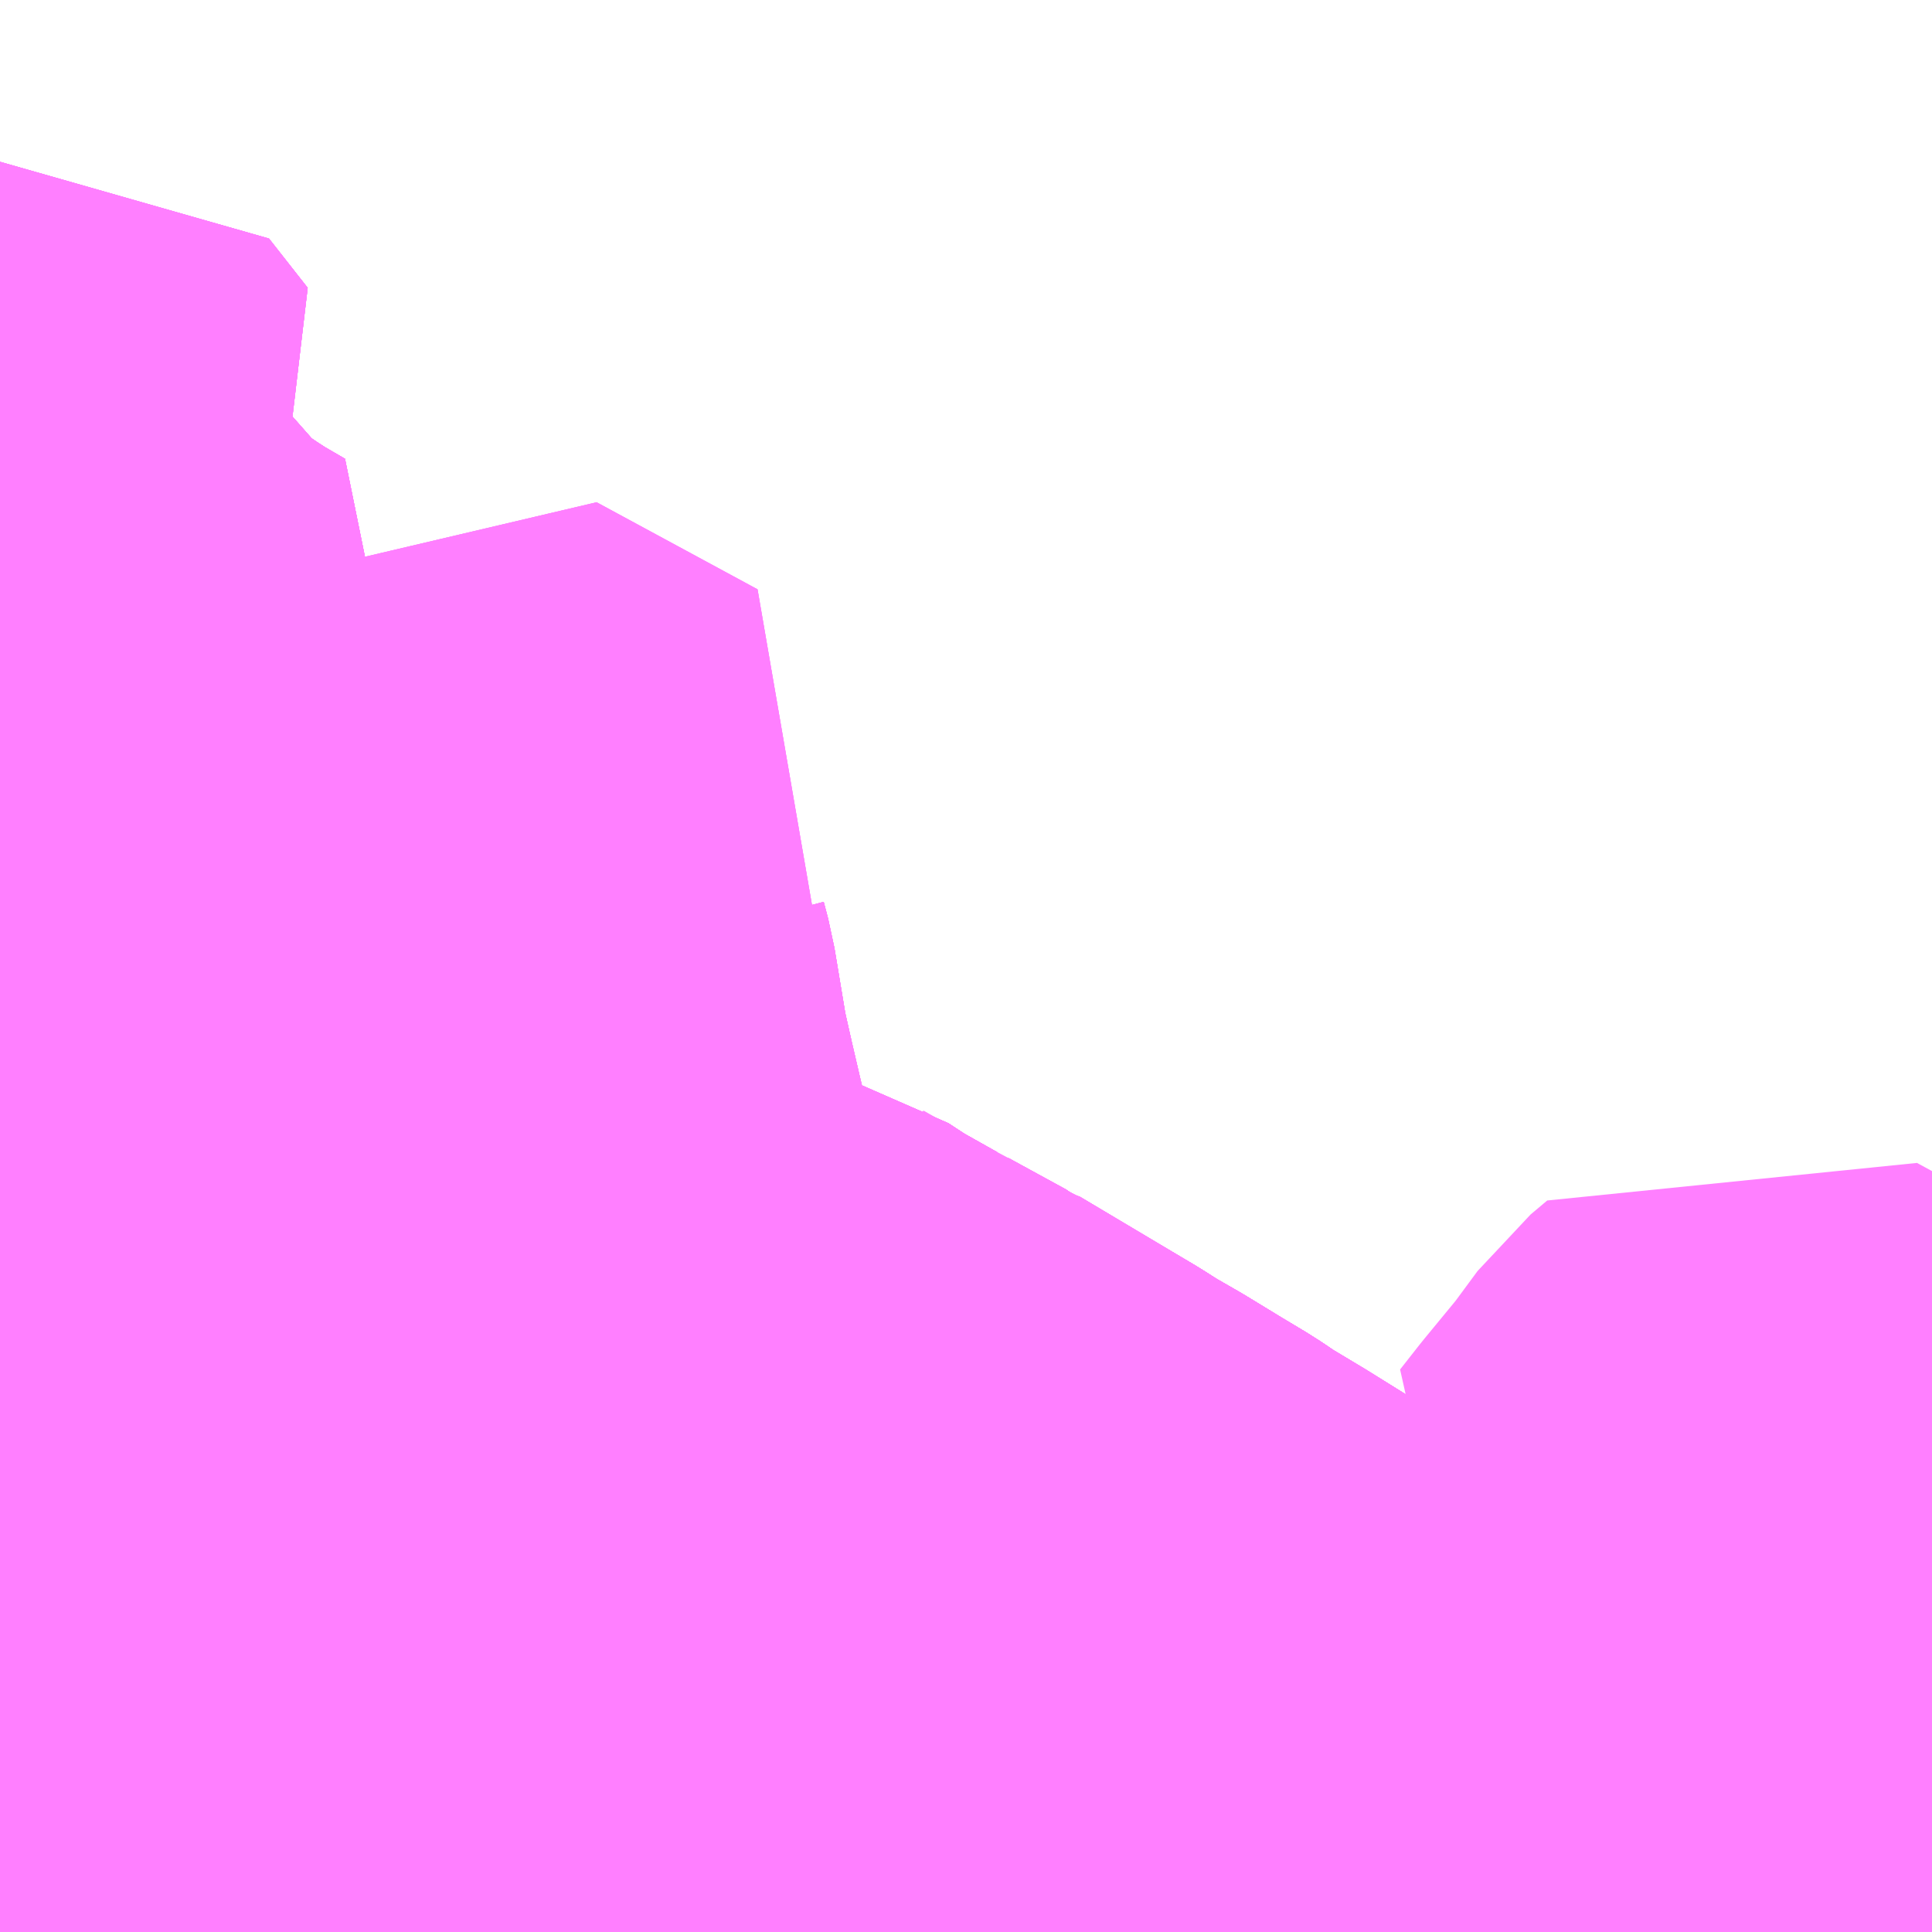 <?xml version="1.0" encoding="UTF-8"?>
<svg  xmlns="http://www.w3.org/2000/svg" xmlns:xlink="http://www.w3.org/1999/xlink" xmlns:go="http://purl.org/svgmap/profile" property="N07_001,N07_002,N07_003,N07_004,N07_005,N07_006,N07_007" viewBox="13963.623 -3546.387 2.197 2.197" go:dataArea="13963.623046875 -3546.38671875 2.197265625 2.197265625" >
<globalCoordinateSystem srsName="http://purl.org/crs/84" transform="matrix(100.0,0.0,0.0,-100.0,0.0,0.0)" />
<defs>
 <g id="p0" >
  <circle cx="0.0" cy="0.0" r="3" stroke="green" stroke-width="0.75" vector-effect="non-scaling-stroke" />
 </g>
</defs>
<g fill="none" fill-rule="evenodd" stroke="#FF00FF" stroke-width="0.75" opacity="0.5" vector-effect="non-scaling-stroke" stroke-linejoin="bevel" >
<path content="1,フジエクスプレス,001,11.5,1.0,0.0," xlink:title="1" d="M13963.623,-3544.982L13963.65,-3544.982L13963.69,-3544.979L13963.703,-3544.976L13963.721,-3544.971L13963.73,-3544.966L13963.755,-3544.998L13963.773,-3545.022L13963.782,-3545.036L13963.79,-3545.044L13963.81,-3545.062L13963.811,-3545.072L13963.831,-3545.064L13963.856,-3545.051L13963.867,-3545.045L13963.888,-3545.035L13963.905,-3545.027L13963.927,-3545.016L13963.948,-3545.005L13963.98,-3544.99L13964.003,-3544.979L13964.04,-3544.963L13964.065,-3544.949L13964.1,-3544.932L13964.129,-3544.918L13964.148,-3544.908L13964.211,-3544.878L13964.225,-3544.871L13964.241,-3544.862L13964.256,-3544.854L13964.281,-3544.844L13964.342,-3544.808L13964.364,-3544.796L13964.385,-3544.785L13964.423,-3544.766L13964.433,-3544.763L13964.44,-3544.763L13964.449,-3544.765L13964.482,-3544.806L13964.488,-3544.798L13964.496,-3544.796L13964.525,-3544.777L13964.573,-3544.75L13964.58,-3544.748L13964.59,-3544.741L13964.657,-3544.704L13964.79,-3544.626L13964.812,-3544.612L13964.845,-3544.593L13964.886,-3544.568L13964.916,-3544.55L13964.925,-3544.544L13964.932,-3544.539L13964.94,-3544.534L13964.98,-3544.51L13965.025,-3544.482L13965.033,-3544.477L13965.071,-3544.453L13965.153,-3544.404L13965.203,-3544.373L13965.213,-3544.363L13965.232,-3544.35L13965.265,-3544.33L13965.296,-3544.32L13965.38,-3544.377L13965.451,-3544.382L13965.475,-3544.383L13965.497,-3544.384L13965.526,-3544.383L13965.547,-3544.38L13965.557,-3544.378L13965.585,-3544.374L13965.607,-3544.369L13965.613,-3544.367L13965.674,-3544.347L13965.704,-3544.336L13965.726,-3544.327L13965.745,-3544.318L13965.752,-3544.315L13965.778,-3544.302L13965.793,-3544.292L13965.801,-3544.286L13965.82,-3544.271"/>
<path content="1,京成バス（株）,成田空港～横浜シティ・エア・ターミナル・みなとみらい地区,9.5,9.5,9.5," xlink:title="1" d="M13963.623,-3545.706L13963.625,-3545.703L13963.623,-3545.701"/>
<path content="1,京成バス（株）,成田空港～藤沢駅・辻堂駅・茅ヶ崎駅,3.0,3.0,3.0," xlink:title="1" d="M13963.873,-3544.189L13963.873,-3544.19L13963.854,-3544.198L13963.831,-3544.209L13963.799,-3544.225L13963.766,-3544.246L13963.756,-3544.254L13963.623,-3544.343"/>
<path content="1,京浜急行バス（株）,上大岡駅方面　金沢文庫駅ゆき,1.0,1.0,1.0," xlink:title="1" d="M13963.623,-3544.343L13963.756,-3544.254L13963.766,-3544.246L13963.799,-3544.225L13963.831,-3544.209L13963.854,-3544.198L13963.873,-3544.19L13963.873,-3544.189"/>
<path content="1,京浜急行バス（株）,大船駅・藤沢駅～羽田空港線,11.5,11.5,11.5," xlink:title="1" d="M13965.084,-3544.189L13965.1,-3544.195L13965.149,-3544.213L13965.163,-3544.217L13965.234,-3544.242L13965.284,-3544.258L13965.332,-3544.273L13965.372,-3544.287L13965.372,-3544.287L13965.372,-3544.287L13965.372,-3544.287L13965.387,-3544.292L13965.442,-3544.306L13965.496,-3544.315L13965.538,-3544.319L13965.555,-3544.321L13965.609,-3544.323L13965.668,-3544.322L13965.68,-3544.319L13965.718,-3544.317L13965.769,-3544.296L13965.799,-3544.274L13965.811,-3544.265L13965.82,-3544.257"/>
<path content="1,京浜急行バス（株）,大船駅・鎌倉駅方面　逗子駅ゆき,1.0,1.0,1.0," xlink:title="1" d="M13963.873,-3544.189L13963.873,-3544.19L13963.854,-3544.198L13963.831,-3544.209L13963.799,-3544.225L13963.766,-3544.246L13963.756,-3544.254L13963.623,-3544.343"/>
<path content="1,京浜急行バス（株）,山下公園・みなとみらい地区・赤レンガ倉庫～羽田空港線,12.5,12.5,12.5," xlink:title="1" d="M13964.256,-3544.854L13964.241,-3544.862L13964.225,-3544.871L13964.211,-3544.878L13964.148,-3544.908L13964.129,-3544.918L13964.1,-3544.932L13964.065,-3544.949L13964.04,-3544.963L13964.003,-3544.979L13963.98,-3544.99L13963.948,-3545.005L13963.927,-3545.016L13963.905,-3545.027L13963.888,-3545.035L13963.867,-3545.045L13963.856,-3545.051L13963.831,-3545.064L13963.811,-3545.072L13963.81,-3545.062L13963.79,-3545.044L13963.782,-3545.036L13963.773,-3545.022L13963.755,-3544.998L13963.73,-3544.966L13963.721,-3544.971L13963.703,-3544.976L13963.69,-3544.979L13963.65,-3544.982L13963.623,-3544.982M13963.623,-3545.701L13963.625,-3545.703"/>
<path content="1,京浜急行バス（株）,山下公園・みなとみらい地区・赤レンガ倉庫～羽田空港線,12.5,12.5,12.5," xlink:title="1" d="M13964.225,-3545.123L13964.235,-3545.08L13964.245,-3545.038L13964.253,-3545.01L13964.287,-3544.925L13964.289,-3544.916L13964.289,-3544.909L13964.288,-3544.9L13964.271,-3544.876L13964.256,-3544.854"/>
<path content="1,京浜急行バス（株）,山下公園・みなとみらい地区・赤レンガ倉庫～羽田空港線,12.5,12.5,12.5," xlink:title="1" d="M13964.225,-3545.123L13964.216,-3545.163L13964.202,-3545.247L13964.197,-3545.266"/>
<path content="1,京浜急行バス（株）,山下公園・みなとみらい地区・赤レンガ倉庫～羽田空港線,12.5,12.5,12.5," xlink:title="1" d="M13963.625,-3545.703L13963.655,-3545.669L13963.667,-3545.676L13963.671,-3545.669L13963.701,-3545.635L13963.726,-3545.606L13963.776,-3545.572L13963.796,-3545.559L13963.827,-3545.541L13963.803,-3545.509L13963.79,-3545.49L13963.76,-3545.446L13963.756,-3545.439L13963.758,-3545.429L13963.763,-3545.418L13963.765,-3545.416L13963.861,-3545.361L13963.956,-3545.298L13963.981,-3545.284L13964.011,-3545.267L13964.077,-3545.227L13964.184,-3545.163L13964.198,-3545.156L13964.201,-3545.154L13964.202,-3545.153L13964.206,-3545.15L13964.213,-3545.141L13964.218,-3545.133L13964.225,-3545.123"/>
<path content="1,京浜急行バス（株）,山下公園・みなとみらい地区・赤レンガ倉庫～羽田空港線,12.5,12.5,12.5," xlink:title="1" d="M13963.625,-3545.703L13963.623,-3545.706"/>
<path content="1,京浜急行バス（株）,山下公園・みなとみらい地区・赤レンガ倉庫～羽田空港線,12.5,12.5,12.5," xlink:title="1" d="M13965.82,-3544.257L13965.811,-3544.265L13965.799,-3544.274L13965.769,-3544.296L13965.718,-3544.317L13965.68,-3544.319L13965.668,-3544.322L13965.624,-3544.336L13965.613,-3544.339L13965.488,-3544.364L13965.481,-3544.367L13965.451,-3544.382L13965.38,-3544.377L13965.296,-3544.32L13965.265,-3544.33L13965.232,-3544.35L13965.213,-3544.363L13965.203,-3544.373L13965.153,-3544.404L13965.071,-3544.453L13965.033,-3544.477L13965.025,-3544.482L13964.98,-3544.51L13964.94,-3544.534L13964.932,-3544.539L13964.925,-3544.544L13964.916,-3544.55L13964.886,-3544.568L13964.845,-3544.593L13964.812,-3544.612L13964.79,-3544.626L13964.657,-3544.704L13964.59,-3544.741L13964.58,-3544.748L13964.573,-3544.75L13964.525,-3544.777L13964.496,-3544.796L13964.488,-3544.798L13964.482,-3544.806L13964.449,-3544.765L13964.44,-3544.763L13964.433,-3544.763L13964.423,-3544.766L13964.385,-3544.785L13964.364,-3544.796L13964.342,-3544.808L13964.281,-3544.844L13964.256,-3544.854"/>
<path content="1,京浜急行バス（株）,横浜駅（YCAT）～成田空港線,24.0,24.0,24.0," xlink:title="1" d="M13963.623,-3545.706L13963.625,-3545.703L13963.623,-3545.701"/>
<path content="1,京浜急行バス（株）,横浜（YCAT）～横須賀西地区線,9.0,6.0,6.0," xlink:title="1" d="M13963.623,-3544.343L13963.756,-3544.254L13963.766,-3544.246L13963.799,-3544.225L13963.831,-3544.209L13963.854,-3544.198L13963.873,-3544.19L13963.873,-3544.189"/>
<path content="1,京浜急行バス（株）,港南台駅・戸塚駅～羽田空港線,9.0,9.0,9.0," xlink:title="1" d="M13965.82,-3544.257L13965.811,-3544.265L13965.799,-3544.274L13965.769,-3544.296L13965.718,-3544.317L13965.68,-3544.319L13965.668,-3544.322L13965.609,-3544.323L13965.555,-3544.321L13965.538,-3544.319L13965.496,-3544.315L13965.442,-3544.306L13965.387,-3544.292L13965.372,-3544.287L13965.372,-3544.287L13965.372,-3544.287L13965.372,-3544.287L13965.332,-3544.273L13965.284,-3544.258L13965.234,-3544.242L13965.163,-3544.217L13965.149,-3544.213L13965.1,-3544.195L13965.084,-3544.189"/>
<path content="1,小田急箱根高速バス,箱根桃源台～御殿場～羽田空港,4.0,4.0,4.0," xlink:title="1" d="M13963.873,-3544.189L13963.873,-3544.19L13963.854,-3544.198L13963.831,-3544.209L13963.799,-3544.225L13963.766,-3544.246L13963.756,-3544.254L13963.623,-3544.343"/>
<path content="1,小田急箱根高速バス,箱根桃源台～御殿場～羽田空港,4.0,4.0,4.0," xlink:title="1" d="M13965.82,-3544.257L13965.811,-3544.265L13965.799,-3544.274L13965.769,-3544.296L13965.718,-3544.317L13965.68,-3544.319L13965.668,-3544.322L13965.609,-3544.323L13965.555,-3544.321L13965.538,-3544.319L13965.496,-3544.315L13965.442,-3544.306L13965.387,-3544.292L13965.372,-3544.287L13965.372,-3544.287L13965.372,-3544.287L13965.372,-3544.287L13965.332,-3544.273L13965.284,-3544.258L13965.234,-3544.242L13965.163,-3544.217L13965.149,-3544.213L13965.1,-3544.195L13965.084,-3544.189"/>
<path content="1,川崎鶴見臨港バス,新横浜成田空港線,10.0,10.0,10.0," xlink:title="1" d="M13963.623,-3544.343L13963.756,-3544.254L13963.766,-3544.246L13963.799,-3544.225L13963.831,-3544.209L13963.854,-3544.198L13963.873,-3544.19L13963.873,-3544.189M13965.084,-3544.189L13965.1,-3544.195L13965.149,-3544.213L13965.163,-3544.217L13965.234,-3544.242L13965.284,-3544.258L13965.332,-3544.273L13965.372,-3544.287L13965.372,-3544.287L13965.372,-3544.287L13965.372,-3544.287L13965.387,-3544.292L13965.442,-3544.306L13965.496,-3544.315L13965.538,-3544.319L13965.555,-3544.321L13965.609,-3544.323L13965.668,-3544.322L13965.68,-3544.319L13965.718,-3544.317L13965.769,-3544.296L13965.799,-3544.274L13965.811,-3544.265L13965.82,-3544.257"/>
<path content="1,川崎鶴見臨港バス,新横浜駅～羽田空港,20.5,20.5,20.5," xlink:title="1" d="M13963.623,-3544.343L13963.756,-3544.254L13963.766,-3544.246L13963.799,-3544.225L13963.831,-3544.209L13963.854,-3544.198L13963.873,-3544.19L13963.873,-3544.189M13965.084,-3544.189L13965.1,-3544.195L13965.149,-3544.213L13965.163,-3544.217L13965.234,-3544.242L13965.284,-3544.258L13965.332,-3544.273L13965.372,-3544.287L13965.372,-3544.287L13965.372,-3544.287L13965.372,-3544.287L13965.387,-3544.292L13965.442,-3544.306L13965.496,-3544.315L13965.538,-3544.319L13965.555,-3544.321L13965.609,-3544.323L13965.668,-3544.322L13965.68,-3544.319L13965.718,-3544.317L13965.769,-3544.296L13965.799,-3544.274L13965.811,-3544.265L13965.82,-3544.257"/>
<path content="1,川崎鶴見臨港バス,横浜東扇島線,27.0,8.0,0.0," xlink:title="1" d="M13965.82,-3544.257L13965.811,-3544.265L13965.799,-3544.274L13965.769,-3544.296L13965.718,-3544.317L13965.68,-3544.319L13965.668,-3544.322L13965.609,-3544.323L13965.555,-3544.321L13965.538,-3544.319L13965.496,-3544.315L13965.442,-3544.306L13965.387,-3544.292L13965.372,-3544.287L13965.372,-3544.287L13965.372,-3544.287L13965.332,-3544.273L13965.284,-3544.258L13965.234,-3544.242L13965.163,-3544.217L13965.149,-3544.213L13965.1,-3544.195L13965.084,-3544.189M13963.873,-3544.189L13963.873,-3544.19L13963.854,-3544.198L13963.831,-3544.209L13963.799,-3544.225L13963.766,-3544.246L13963.756,-3544.254L13963.623,-3544.343"/>
<path content="1,成田空港交通,和歌山線,1.0,1.0,1.0," xlink:title="1" d="M13963.623,-3544.343L13963.756,-3544.254L13963.766,-3544.246L13963.799,-3544.225L13963.831,-3544.209L13963.854,-3544.198L13963.873,-3544.19L13963.873,-3544.189M13965.084,-3544.189L13965.1,-3544.195L13965.149,-3544.213L13965.163,-3544.217L13965.234,-3544.242L13965.284,-3544.258L13965.332,-3544.273L13965.372,-3544.287L13965.372,-3544.287L13965.372,-3544.287L13965.372,-3544.287L13965.387,-3544.292L13965.442,-3544.306L13965.496,-3544.315L13965.538,-3544.319L13965.555,-3544.321L13965.609,-3544.323L13965.668,-3544.322L13965.68,-3544.319L13965.718,-3544.317L13965.769,-3544.296L13965.799,-3544.274L13965.811,-3544.265L13965.82,-3544.257"/>
<path content="1,東京空港交通（株）,みなとみらいエリア～成田空港線,4.0,4.0,4.0," xlink:title="1" d="M13964.916,-3544.55L13964.886,-3544.568L13964.845,-3544.593L13964.812,-3544.612L13964.79,-3544.626L13964.659,-3544.704L13964.657,-3544.704L13964.656,-3544.705L13964.59,-3544.741L13964.58,-3544.748L13964.573,-3544.75L13964.525,-3544.777L13964.496,-3544.796L13964.488,-3544.798L13964.482,-3544.806L13964.449,-3544.765L13964.44,-3544.763L13964.433,-3544.763L13964.423,-3544.766L13964.385,-3544.785L13964.364,-3544.796L13964.342,-3544.808L13964.281,-3544.844L13964.256,-3544.854L13964.271,-3544.876L13964.288,-3544.9L13964.289,-3544.909L13964.289,-3544.916L13964.287,-3544.925L13964.253,-3545.01L13964.245,-3545.038L13964.235,-3545.08L13964.225,-3545.123L13964.218,-3545.133L13964.213,-3545.141L13964.206,-3545.15L13964.202,-3545.153L13964.201,-3545.154L13964.198,-3545.156L13964.184,-3545.163L13964.077,-3545.227L13964.011,-3545.267L13963.981,-3545.284L13963.956,-3545.298L13963.861,-3545.361L13963.765,-3545.416L13963.763,-3545.418L13963.758,-3545.429L13963.756,-3545.439L13963.76,-3545.446L13963.79,-3545.49L13963.803,-3545.509L13963.827,-3545.541L13963.796,-3545.559L13963.776,-3545.572L13963.726,-3545.606L13963.701,-3545.635L13963.671,-3545.669L13963.667,-3545.676L13963.655,-3545.669L13963.625,-3545.703"/>
<path content="1,東京空港交通（株）,みなとみらいエリア～成田空港線,4.0,4.0,4.0," xlink:title="1" d="M13963.625,-3545.703L13963.623,-3545.701"/>
<path content="1,東京空港交通（株）,みなとみらいエリア～成田空港線,4.0,4.0,4.0," xlink:title="1" d="M13963.623,-3545.706L13963.625,-3545.703"/>
<path content="1,横浜京急バス,110,44.0,38.0,38.0," xlink:title="1" d="M13963.623,-3544.982L13963.65,-3544.982L13963.69,-3544.979L13963.703,-3544.976L13963.721,-3544.971L13963.73,-3544.966L13963.751,-3544.955L13963.761,-3544.949L13963.783,-3544.938L13963.809,-3544.924L13963.826,-3544.916L13963.848,-3544.904L13963.806,-3544.848L13963.772,-3544.805L13963.745,-3544.769L13963.71,-3544.726L13963.67,-3544.674L13963.636,-3544.631L13963.629,-3544.622L13963.624,-3544.616L13963.623,-3544.615"/>
<path content="1,横浜京急バス,141,14.0,11.0,11.0," xlink:title="1" d="M13963.623,-3545.798L13963.627,-3545.791L13963.654,-3545.809L13963.678,-3545.828L13963.634,-3545.884L13963.623,-3545.88"/>
<path content="1,横浜京急バス,上大岡駅方面　金沢文庫駅ゆき,1.0,1.0,1.0," xlink:title="1" d="M13963.873,-3544.189L13963.873,-3544.19L13963.854,-3544.198L13963.831,-3544.209L13963.799,-3544.225L13963.766,-3544.246L13963.756,-3544.254L13963.623,-3544.343"/>
<path content="1,横浜京急バス,横浜駅・羽田空港～上総牛久駅・茂原駅,3.0,3.0,3.0," xlink:title="1" d="M13963.623,-3544.343L13963.756,-3544.254L13963.766,-3544.246L13963.799,-3544.225L13963.831,-3544.209L13963.854,-3544.198L13963.873,-3544.19L13963.873,-3544.189M13965.084,-3544.189L13965.1,-3544.195L13965.149,-3544.213L13965.163,-3544.217L13965.234,-3544.242L13965.284,-3544.258L13965.332,-3544.273L13965.372,-3544.287L13965.372,-3544.287L13965.372,-3544.287L13965.372,-3544.287L13965.387,-3544.292L13965.442,-3544.306L13965.496,-3544.315L13965.538,-3544.319L13965.555,-3544.321L13965.609,-3544.323L13965.668,-3544.322L13965.68,-3544.319L13965.718,-3544.317L13965.769,-3544.296L13965.799,-3544.274L13965.811,-3544.265L13965.82,-3544.257"/>
<path content="1,横浜京急バス,横浜駅（YCAT）～東扇島,11.5,3.0,0.0," xlink:title="1" d="M13963.623,-3544.343L13963.756,-3544.254L13963.766,-3544.246L13963.799,-3544.225L13963.831,-3544.209L13963.854,-3544.198L13963.873,-3544.19L13963.873,-3544.189M13965.084,-3544.189L13965.1,-3544.195L13965.149,-3544.213L13965.163,-3544.217L13965.234,-3544.242L13965.284,-3544.258L13965.332,-3544.273L13965.372,-3544.287L13965.372,-3544.287L13965.372,-3544.287L13965.387,-3544.292L13965.442,-3544.306L13965.496,-3544.315L13965.538,-3544.319L13965.555,-3544.321L13965.609,-3544.323L13965.668,-3544.322L13965.68,-3544.319L13965.718,-3544.317L13965.769,-3544.296L13965.799,-3544.274L13965.811,-3544.265L13965.82,-3544.257"/>
<path content="1,横浜京急バス,羽田空港～二俣川駅,11.0,11.0,11.0," xlink:title="1" d="M13965.084,-3544.189L13965.1,-3544.195L13965.149,-3544.213L13965.163,-3544.217L13965.234,-3544.242L13965.284,-3544.258L13965.332,-3544.273L13965.372,-3544.287L13965.372,-3544.287L13965.372,-3544.287L13965.372,-3544.287L13965.387,-3544.292L13965.442,-3544.306L13965.496,-3544.315L13965.538,-3544.319L13965.555,-3544.321L13965.609,-3544.323L13965.668,-3544.322L13965.68,-3544.319L13965.718,-3544.317L13965.769,-3544.296L13965.799,-3544.274L13965.811,-3544.265L13965.82,-3544.257"/>
<path content="1,横浜京急バス,羽田空港～山下公園・みなとみらい地区・赤レンガ倉庫,7.5,7.5,7.5," xlink:title="1" d="M13963.625,-3545.703L13963.655,-3545.669L13963.667,-3545.676L13963.671,-3545.669L13963.701,-3545.635L13963.726,-3545.606L13963.776,-3545.572L13963.796,-3545.559L13963.827,-3545.541L13963.803,-3545.509L13963.79,-3545.49L13963.76,-3545.446L13963.756,-3545.439L13963.758,-3545.429L13963.763,-3545.418L13963.765,-3545.416L13963.861,-3545.361L13963.956,-3545.298L13963.981,-3545.284L13964.011,-3545.267L13964.077,-3545.227L13964.184,-3545.163L13964.198,-3545.156L13964.201,-3545.154L13964.202,-3545.153L13964.206,-3545.15L13964.213,-3545.141L13964.218,-3545.133L13964.225,-3545.123L13964.216,-3545.163L13964.202,-3545.247L13964.197,-3545.266"/>
<path content="1,横浜京急バス,羽田空港～山下公園・みなとみらい地区・赤レンガ倉庫,7.5,7.5,7.5," xlink:title="1" d="M13963.625,-3545.703L13963.623,-3545.706"/>
<path content="1,横浜京急バス,羽田空港～山下公園・みなとみらい地区・赤レンガ倉庫,7.5,7.5,7.5," xlink:title="1" d="M13963.625,-3545.703L13963.623,-3545.701M13963.623,-3544.982L13963.65,-3544.982L13963.69,-3544.979L13963.703,-3544.976L13963.721,-3544.971L13963.73,-3544.966L13963.755,-3544.998L13963.773,-3545.022L13963.782,-3545.036L13963.79,-3545.044L13963.81,-3545.062L13963.811,-3545.072L13963.831,-3545.064L13963.856,-3545.051L13963.867,-3545.045L13963.888,-3545.035L13963.905,-3545.027L13963.927,-3545.016L13963.948,-3545.005L13963.98,-3544.99L13964.003,-3544.979L13964.04,-3544.963L13964.065,-3544.949L13964.1,-3544.932L13964.129,-3544.918L13964.148,-3544.908L13964.211,-3544.878L13964.225,-3544.871L13964.241,-3544.862L13964.256,-3544.854L13964.281,-3544.844L13964.342,-3544.808L13964.364,-3544.796L13964.385,-3544.785L13964.423,-3544.766L13964.433,-3544.763L13964.44,-3544.763L13964.449,-3544.765L13964.482,-3544.806L13964.488,-3544.798L13964.496,-3544.796L13964.525,-3544.777L13964.573,-3544.75L13964.58,-3544.748L13964.59,-3544.741L13964.657,-3544.704L13964.79,-3544.626L13964.812,-3544.612L13964.845,-3544.593L13964.886,-3544.568L13964.916,-3544.55L13964.925,-3544.544L13964.932,-3544.539L13964.94,-3544.534L13964.98,-3544.51L13965.025,-3544.482L13965.033,-3544.477L13965.071,-3544.453L13965.153,-3544.404L13965.203,-3544.373L13965.213,-3544.363L13965.232,-3544.35L13965.265,-3544.33L13965.296,-3544.32L13965.38,-3544.377L13965.451,-3544.382L13965.481,-3544.367L13965.488,-3544.364L13965.613,-3544.339L13965.624,-3544.336L13965.668,-3544.322L13965.68,-3544.319L13965.718,-3544.317L13965.769,-3544.296L13965.799,-3544.274L13965.811,-3544.265L13965.82,-3544.257"/>
<path content="1,横浜京急バス,羽田空港～新横浜（ホテルアソシア新横浜）・新横浜プリンスホテル,21.5,21.5,21.5," xlink:title="1" d="M13963.623,-3544.343L13963.756,-3544.254L13963.766,-3544.246L13963.799,-3544.225L13963.831,-3544.209L13963.854,-3544.198L13963.873,-3544.19L13963.873,-3544.189M13965.084,-3544.189L13965.1,-3544.195L13965.149,-3544.213L13965.163,-3544.217L13965.234,-3544.242L13965.284,-3544.258L13965.332,-3544.273L13965.372,-3544.287L13965.372,-3544.287L13965.372,-3544.287L13965.372,-3544.287L13965.387,-3544.292L13965.442,-3544.306L13965.496,-3544.315L13965.538,-3544.319L13965.555,-3544.321L13965.609,-3544.323L13965.668,-3544.322L13965.68,-3544.319L13965.718,-3544.317L13965.769,-3544.296L13965.799,-3544.274L13965.811,-3544.265L13965.82,-3544.257"/>
<path content="1,横浜京急バス,羽田空港～港南台駅・戸塚駅,9.0,9.0,9.0," xlink:title="1" d="M13965.82,-3544.257L13965.811,-3544.265L13965.799,-3544.274L13965.769,-3544.296L13965.718,-3544.317L13965.68,-3544.319L13965.668,-3544.322L13965.609,-3544.323L13965.555,-3544.321L13965.538,-3544.319L13965.496,-3544.315L13965.442,-3544.306L13965.387,-3544.292L13965.372,-3544.287L13965.372,-3544.287L13965.372,-3544.287L13965.372,-3544.287L13965.332,-3544.273L13965.284,-3544.258L13965.234,-3544.242L13965.163,-3544.217L13965.149,-3544.213L13965.1,-3544.195L13965.084,-3544.189"/>
<path content="1,江ノ電バス藤沢,羽田空港行き直行バス,11.5,11.5,11.5," xlink:title="1" d="M13965.82,-3544.257L13965.811,-3544.265L13965.799,-3544.274L13965.769,-3544.296L13965.718,-3544.317L13965.68,-3544.319L13965.668,-3544.322L13965.609,-3544.323L13965.555,-3544.321L13965.538,-3544.319L13965.496,-3544.315L13965.442,-3544.306L13965.387,-3544.292L13965.372,-3544.287L13965.372,-3544.287L13965.372,-3544.287L13965.372,-3544.287L13965.332,-3544.273L13965.284,-3544.258L13965.234,-3544.242L13965.163,-3544.217L13965.149,-3544.213L13965.1,-3544.195L13965.084,-3544.189"/>
<path content="1,湘南京急バス,新橋駅～逗子駅,1.0,1.0,1.0," xlink:title="1" d="M13963.873,-3544.189L13963.873,-3544.19L13963.854,-3544.198L13963.831,-3544.209L13963.799,-3544.225L13963.766,-3544.246L13963.756,-3544.254L13963.623,-3544.343"/>
<path content="1,湘南京急バス,新橋駅～金沢文庫駅,1.0,1.0,1.0," xlink:title="1" d="M13963.873,-3544.189L13963.873,-3544.19L13963.854,-3544.198L13963.831,-3544.209L13963.799,-3544.225L13963.766,-3544.246L13963.756,-3544.254L13963.623,-3544.343"/>
<path content="1,湘南京急バス,羽田空港～大船駅・藤沢駅,11.5,11.5,11.5," xlink:title="1" d="M13965.82,-3544.257L13965.811,-3544.265L13965.799,-3544.274L13965.769,-3544.296L13965.718,-3544.317L13965.68,-3544.319L13965.668,-3544.322L13965.609,-3544.323L13965.555,-3544.321L13965.538,-3544.319L13965.496,-3544.315L13965.442,-3544.306L13965.387,-3544.292L13965.372,-3544.287L13965.372,-3544.287L13965.372,-3544.287L13965.372,-3544.287L13965.332,-3544.273L13965.284,-3544.258L13965.234,-3544.242L13965.163,-3544.217L13965.149,-3544.213L13965.1,-3544.195L13965.084,-3544.189"/>
<path content="1,相鉄バス（株）,二俣川駅～羽田空港線,22.0,22.0,22.0," xlink:title="1" d="M13965.084,-3544.189L13965.1,-3544.195L13965.149,-3544.213L13965.163,-3544.217L13965.234,-3544.242L13965.284,-3544.258L13965.332,-3544.273L13965.372,-3544.287L13965.372,-3544.287L13965.372,-3544.287L13965.372,-3544.287L13965.387,-3544.292L13965.442,-3544.306L13965.496,-3544.315L13965.538,-3544.319L13965.555,-3544.321L13965.609,-3544.323L13965.668,-3544.322L13965.68,-3544.319L13965.718,-3544.317L13965.769,-3544.296L13965.799,-3544.274L13965.811,-3544.265L13965.82,-3544.257"/>
<path content="1,相鉄バス（株）,旭4,100.0,80.0,66.0," xlink:title="1" d="M13963.623,-3544.615L13963.624,-3544.616L13963.629,-3544.622L13963.636,-3544.631L13963.67,-3544.674L13963.71,-3544.726L13963.745,-3544.769L13963.772,-3544.805L13963.806,-3544.848L13963.848,-3544.904L13963.826,-3544.916L13963.809,-3544.924L13963.783,-3544.938L13963.761,-3544.949L13963.751,-3544.955L13963.73,-3544.966L13963.721,-3544.971L13963.703,-3544.976L13963.69,-3544.979L13963.65,-3544.982L13963.623,-3544.982"/>
<path content="1,相鉄バス（株）,浜4,13.0,10.0,10.0," xlink:title="1" d="M13963.623,-3544.982L13963.65,-3544.982L13963.69,-3544.979L13963.703,-3544.976L13963.721,-3544.971L13963.73,-3544.966L13963.751,-3544.955L13963.761,-3544.949L13963.783,-3544.938L13963.809,-3544.924L13963.826,-3544.916L13963.848,-3544.904L13963.806,-3544.848L13963.772,-3544.805L13963.745,-3544.769L13963.71,-3544.726L13963.67,-3544.674L13963.636,-3544.631L13963.629,-3544.622L13963.624,-3544.616L13963.623,-3544.615"/>
<path content="1,神奈川中央交通（株）,11,43.0,36.0,36.0," xlink:title="1" d="M13965.216,-3544.189L13965.209,-3544.206L13965.224,-3544.214L13965.235,-3544.219L13965.242,-3544.222L13965.364,-3544.268L13965.393,-3544.279L13965.376,-3544.285L13965.375,-3544.286L13965.373,-3544.287L13965.372,-3544.287L13965.372,-3544.287L13965.372,-3544.287L13965.349,-3544.295L13965.325,-3544.303L13965.296,-3544.32L13965.286,-3544.302L13965.257,-3544.273L13965.255,-3544.271L13965.249,-3544.267L13965.247,-3544.265L13965.244,-3544.264L13965.237,-3544.261L13965.23,-3544.259L13965.171,-3544.24L13965.095,-3544.213L13965.071,-3544.229L13965.054,-3544.243L13965.031,-3544.257L13965.016,-3544.268L13965.015,-3544.268L13965.013,-3544.269L13965.009,-3544.273L13964.96,-3544.307L13964.934,-3544.324L13964.893,-3544.353L13964.865,-3544.373L13964.836,-3544.393L13964.803,-3544.416L13964.749,-3544.442L13964.707,-3544.46L13964.665,-3544.476L13964.628,-3544.49L13964.541,-3544.526L13964.534,-3544.53L13964.527,-3544.533L13964.462,-3544.566L13964.431,-3544.584L13964.375,-3544.614L13964.354,-3544.63L13964.27,-3544.678L13964.213,-3544.71L13964.194,-3544.721L13964.165,-3544.737L13964.159,-3544.74L13964.145,-3544.747L13964.067,-3544.789L13964.055,-3544.795L13964.032,-3544.807L13964.01,-3544.818L13963.982,-3544.833L13963.947,-3544.852L13963.848,-3544.904L13963.826,-3544.916L13963.809,-3544.924L13963.783,-3544.938L13963.761,-3544.949L13963.751,-3544.955L13963.73,-3544.966L13963.721,-3544.971L13963.703,-3544.976L13963.69,-3544.979L13963.65,-3544.982L13963.623,-3544.982"/>
<path content="1,神奈川中央交通（株）,戸03,1.0,1.0,0.0," xlink:title="1" d="M13963.623,-3544.615L13963.624,-3544.616L13963.629,-3544.622L13963.636,-3544.631L13963.67,-3544.674L13963.71,-3544.726L13963.745,-3544.769L13963.772,-3544.805L13963.806,-3544.848L13963.848,-3544.904L13963.851,-3544.915L13963.869,-3544.939L13963.889,-3544.967L13963.894,-3544.972L13963.905,-3544.989"/>
<path content="1,神奈川中央交通（株）,戸塚駅　・　港南台駅～羽田空港,9.0,9.0,9.0," xlink:title="1" d="M13965.82,-3544.257L13965.811,-3544.265L13965.799,-3544.274L13965.769,-3544.296L13965.718,-3544.317L13965.68,-3544.319L13965.668,-3544.322L13965.609,-3544.323L13965.555,-3544.321L13965.538,-3544.319L13965.496,-3544.315L13965.442,-3544.306L13965.387,-3544.292L13965.372,-3544.287L13965.372,-3544.287L13965.372,-3544.287L13965.372,-3544.287L13965.332,-3544.273L13965.284,-3544.258L13965.234,-3544.242L13965.163,-3544.217L13965.149,-3544.213L13965.1,-3544.195L13965.084,-3544.189"/>
<path content="1,神奈川中央交通（株）,東06,1.0,0.0,0.0," xlink:title="1" d="M13963.623,-3544.615L13963.624,-3544.616L13963.629,-3544.622L13963.636,-3544.631L13963.67,-3544.674L13963.71,-3544.726L13963.745,-3544.769L13963.772,-3544.805L13963.806,-3544.848L13963.848,-3544.904L13963.851,-3544.915L13963.869,-3544.939L13963.889,-3544.967L13963.894,-3544.972L13963.905,-3544.989"/>
<path content="1,神奈川中央交通（株）,東京駅八重洲南口～平塚駅北口,1.0,0.0,0.0," xlink:title="1" d="M13963.873,-3544.189L13963.873,-3544.19L13963.854,-3544.198L13963.831,-3544.209L13963.799,-3544.225L13963.766,-3544.246L13963.756,-3544.254L13963.623,-3544.343"/>
<path content="1,神奈川中央交通（株）,横43,78.0,63.0,63.0," xlink:title="1" d="M13963.623,-3544.982L13963.65,-3544.982L13963.69,-3544.979L13963.703,-3544.976L13963.721,-3544.971L13963.73,-3544.966L13963.751,-3544.955L13963.761,-3544.949L13963.783,-3544.938L13963.809,-3544.924L13963.826,-3544.916L13963.848,-3544.904L13963.806,-3544.848L13963.772,-3544.805L13963.745,-3544.769L13963.71,-3544.726L13963.67,-3544.674L13963.636,-3544.631L13963.629,-3544.622L13963.624,-3544.616L13963.623,-3544.615"/>
<path content="1,神奈川中央交通（株）,横44,23.0,13.0,13.0," xlink:title="1" d="M13963.623,-3544.615L13963.624,-3544.616L13963.629,-3544.622L13963.636,-3544.631L13963.67,-3544.674L13963.71,-3544.726L13963.745,-3544.769L13963.772,-3544.805L13963.806,-3544.848L13963.848,-3544.904L13963.826,-3544.916L13963.809,-3544.924L13963.783,-3544.938L13963.761,-3544.949L13963.751,-3544.955L13963.73,-3544.966L13963.721,-3544.971L13963.703,-3544.976L13963.69,-3544.979L13963.65,-3544.982L13963.623,-3544.982"/>
<path content="1,神奈川中央交通（株）,港61,17.0,14.0,14.0," xlink:title="1" d="M13963.623,-3544.615L13963.624,-3544.616L13963.629,-3544.622L13963.636,-3544.631L13963.67,-3544.674L13963.71,-3544.726L13963.745,-3544.769L13963.772,-3544.805L13963.806,-3544.848L13963.848,-3544.904L13963.826,-3544.916L13963.809,-3544.924L13963.783,-3544.938L13963.761,-3544.949L13963.751,-3544.955L13963.73,-3544.966L13963.721,-3544.971L13963.703,-3544.976L13963.69,-3544.979L13963.65,-3544.982L13963.623,-3544.982"/>
<path content="1,神奈川中央交通（株）,船20,50.0,49.0,49.0," xlink:title="1" d="M13963.623,-3544.982L13963.65,-3544.982L13963.69,-3544.979L13963.703,-3544.976L13963.721,-3544.971L13963.73,-3544.966L13963.751,-3544.955L13963.761,-3544.949L13963.783,-3544.938L13963.809,-3544.924L13963.826,-3544.916L13963.848,-3544.904L13963.806,-3544.848L13963.772,-3544.805L13963.745,-3544.769L13963.71,-3544.726L13963.67,-3544.674L13963.636,-3544.631L13963.629,-3544.622L13963.624,-3544.616L13963.623,-3544.615"/>
<path content="1,神奈川中央交通（株）,茅ヶ崎駅・辻堂駅・藤沢駅・戸塚～成田空港,3.0,3.0,3.0," xlink:title="1" d="M13965.084,-3544.189L13965.1,-3544.195L13965.149,-3544.213L13965.163,-3544.217L13965.234,-3544.242L13965.284,-3544.258L13965.332,-3544.273L13965.372,-3544.287L13965.372,-3544.287L13965.372,-3544.287L13965.372,-3544.287L13965.387,-3544.292L13965.442,-3544.306L13965.496,-3544.315L13965.538,-3544.319L13965.555,-3544.321L13965.609,-3544.323L13965.668,-3544.322L13965.68,-3544.319L13965.718,-3544.317L13965.769,-3544.296L13965.799,-3544.274L13965.811,-3544.265L13965.82,-3544.257"/>
<path content="1,遠州鉄道（株）,イーライナー,2.0,2.0,2.0," xlink:title="1" d="M13963.623,-3544.982L13963.65,-3544.982L13963.69,-3544.979L13963.703,-3544.976L13963.721,-3544.971L13963.73,-3544.966L13963.755,-3544.998L13963.773,-3545.022L13963.782,-3545.036L13963.79,-3545.044L13963.811,-3545.072L13963.831,-3545.064L13963.867,-3545.045L13963.905,-3545.027L13963.927,-3545.016L13963.948,-3545.005L13963.98,-3544.99L13964.003,-3544.979L13964.038,-3544.962L13964.065,-3544.949L13964.1,-3544.932L13964.129,-3544.918L13964.148,-3544.908L13964.211,-3544.878L13964.225,-3544.871L13964.241,-3544.862L13964.256,-3544.854L13964.278,-3544.841L13964.342,-3544.808L13964.364,-3544.796L13964.385,-3544.785L13964.423,-3544.766L13964.431,-3544.763L13964.435,-3544.762L13964.44,-3544.763L13964.449,-3544.765L13964.482,-3544.806L13964.488,-3544.798L13964.525,-3544.777L13964.573,-3544.75L13964.59,-3544.741L13964.656,-3544.705L13964.659,-3544.704L13964.79,-3544.626L13964.812,-3544.612L13964.845,-3544.593L13964.886,-3544.568L13964.916,-3544.55L13964.932,-3544.539"/>
<path content="2,横浜市,B（あかいくつ）,25.0,36.0,36.0," xlink:title="2" d="M13965.095,-3544.213L13965.1,-3544.195L13965.102,-3544.189M13965.151,-3544.189L13965.177,-3544.198L13965.203,-3544.207L13965.209,-3544.206L13965.216,-3544.189"/>
<path content="2,横浜市,B（あかいくつ）,25.0,36.0,36.0," xlink:title="2" d="M13965.095,-3544.213L13965.071,-3544.229L13965.054,-3544.243L13965.031,-3544.257L13965.016,-3544.268L13965.015,-3544.268L13965.013,-3544.269L13965.009,-3544.273L13964.96,-3544.307L13964.934,-3544.324L13964.893,-3544.353L13964.865,-3544.373L13964.836,-3544.393L13964.803,-3544.416L13964.758,-3544.369L13964.751,-3544.371L13964.724,-3544.376L13964.712,-3544.378L13964.705,-3544.38L13964.683,-3544.383L13964.632,-3544.39L13964.6,-3544.396L13964.508,-3544.417L13964.485,-3544.422L13964.434,-3544.433L13964.426,-3544.435L13964.393,-3544.444L13964.372,-3544.453L13964.285,-3544.5L13964.273,-3544.508L13964.181,-3544.56L13964.202,-3544.587L13964.224,-3544.615L13964.27,-3544.678L13964.213,-3544.71L13964.194,-3544.721L13964.165,-3544.737"/>
<path content="2,横浜市,B（あかいくつ）,25.0,36.0,36.0," xlink:title="2" d="M13964.165,-3544.737L13964.159,-3544.74L13964.145,-3544.747L13964.067,-3544.789L13964.055,-3544.795L13964.032,-3544.807L13964.01,-3544.818L13963.982,-3544.833L13963.947,-3544.852L13963.848,-3544.904L13963.826,-3544.916L13963.809,-3544.924L13963.783,-3544.938L13963.761,-3544.949L13963.751,-3544.955L13963.73,-3544.966L13963.721,-3544.971L13963.703,-3544.976L13963.69,-3544.979L13963.65,-3544.982L13963.623,-3544.982"/>
<path content="2,横浜市,B（あかいくつ）,25.0,36.0,36.0," xlink:title="2" d="M13964.488,-3544.798L13964.496,-3544.796L13964.525,-3544.777L13964.573,-3544.75L13964.58,-3544.748L13964.59,-3544.741L13964.656,-3544.705L13964.657,-3544.704L13964.659,-3544.704L13964.79,-3544.626L13964.812,-3544.612L13964.845,-3544.593L13964.886,-3544.568L13964.916,-3544.55L13964.925,-3544.544L13964.932,-3544.539L13964.94,-3544.534L13964.98,-3544.51L13965.025,-3544.482L13965.033,-3544.477L13965.071,-3544.453L13965.153,-3544.404L13965.203,-3544.373L13965.213,-3544.363L13965.232,-3544.35L13965.265,-3544.33L13965.296,-3544.32L13965.286,-3544.302L13965.257,-3544.273L13965.255,-3544.271L13965.253,-3544.269L13965.249,-3544.266L13965.247,-3544.265L13965.245,-3544.264L13965.237,-3544.261L13965.23,-3544.259L13965.171,-3544.24L13965.095,-3544.213"/>
<path content="2,横浜市,B（あかいくつ）,25.0,36.0,36.0," xlink:title="2" d="M13964.488,-3544.798L13964.497,-3544.815L13964.506,-3544.827L13964.628,-3544.98"/>
<path content="2,横浜市,B（あかいくつ）,25.0,36.0,36.0," xlink:title="2" d="M13964.256,-3544.854L13964.245,-3544.84L13964.234,-3544.827L13964.221,-3544.811L13964.215,-3544.802L13964.212,-3544.793L13964.204,-3544.788L13964.191,-3544.771L13964.18,-3544.757L13964.165,-3544.737"/>
<path content="2,横浜市,B（あかいくつ）,25.0,36.0,36.0," xlink:title="2" d="M13964.256,-3544.854L13964.281,-3544.844L13964.342,-3544.808L13964.364,-3544.796L13964.385,-3544.785L13964.423,-3544.766L13964.431,-3544.763L13964.433,-3544.763L13964.435,-3544.762L13964.44,-3544.763L13964.449,-3544.765L13964.482,-3544.806L13964.488,-3544.798"/>
<path content="2,横浜市,B（あかいくつ）,25.0,36.0,36.0," xlink:title="2" d="M13963.623,-3545.706L13963.625,-3545.703L13963.655,-3545.669L13963.667,-3545.676L13963.671,-3545.669L13963.701,-3545.635L13963.726,-3545.606L13963.776,-3545.572L13963.796,-3545.559L13963.827,-3545.541L13963.803,-3545.509L13963.79,-3545.49L13963.76,-3545.446L13963.756,-3545.439L13963.758,-3545.429L13963.763,-3545.418L13963.765,-3545.416L13963.861,-3545.361L13963.956,-3545.298L13963.981,-3545.284L13964.123,-3545.486L13964.306,-3545.387L13964.197,-3545.266L13964.202,-3545.247L13964.216,-3545.163L13964.225,-3545.123L13964.235,-3545.08L13964.245,-3545.038L13964.253,-3545.01L13964.287,-3544.925L13964.289,-3544.916L13964.289,-3544.909L13964.288,-3544.9L13964.271,-3544.876L13964.256,-3544.854"/>
<path content="2,横浜市,B（あかいくつ）,25.0,36.0,36.0," xlink:title="2" d="M13963.623,-3545.88L13963.634,-3545.884L13963.678,-3545.828L13963.654,-3545.809L13963.627,-3545.791L13963.623,-3545.798"/>
<path content="2,横浜市,C（あかいくつ）,25.0,36.0,36.0," xlink:title="2" d="M13965.095,-3544.213L13965.1,-3544.195L13965.102,-3544.189M13965.151,-3544.189L13965.177,-3544.198L13965.203,-3544.207L13965.209,-3544.206L13965.216,-3544.189"/>
<path content="2,横浜市,C（あかいくつ）,25.0,36.0,36.0," xlink:title="2" d="M13965.095,-3544.213L13965.171,-3544.24L13965.23,-3544.259L13965.237,-3544.261L13965.244,-3544.264L13965.247,-3544.265L13965.249,-3544.267L13965.255,-3544.271L13965.257,-3544.273L13965.286,-3544.302L13965.296,-3544.32L13965.265,-3544.33L13965.232,-3544.35L13965.213,-3544.363L13965.203,-3544.373L13965.153,-3544.404L13965.071,-3544.453L13965.033,-3544.477L13965.025,-3544.482L13964.98,-3544.51L13964.94,-3544.534L13964.932,-3544.539L13964.925,-3544.544L13964.916,-3544.55L13964.886,-3544.568L13964.845,-3544.593L13964.812,-3544.612L13964.79,-3544.626L13964.659,-3544.704L13964.657,-3544.704L13964.656,-3544.705L13964.59,-3544.741L13964.58,-3544.748L13964.573,-3544.75L13964.525,-3544.777L13964.496,-3544.796L13964.488,-3544.798L13964.497,-3544.815L13964.506,-3544.827L13964.628,-3544.98"/>
<path content="2,横浜市,C（あかいくつ）,25.0,36.0,36.0," xlink:title="2" d="M13963.623,-3545.706L13963.625,-3545.703L13963.655,-3545.669L13963.667,-3545.676L13963.671,-3545.669L13963.701,-3545.635L13963.726,-3545.606L13963.776,-3545.572L13963.796,-3545.559L13963.827,-3545.541L13963.803,-3545.509L13963.79,-3545.49L13963.76,-3545.446L13963.756,-3545.439L13963.758,-3545.429L13963.763,-3545.418L13963.765,-3545.416L13963.861,-3545.361L13963.956,-3545.298L13963.981,-3545.284L13964.123,-3545.486L13964.306,-3545.387L13964.197,-3545.266L13964.202,-3545.247L13964.216,-3545.163L13964.225,-3545.123L13964.235,-3545.08L13964.245,-3545.038L13964.253,-3545.01L13964.287,-3544.925L13964.289,-3544.916L13964.289,-3544.909L13964.288,-3544.9L13964.271,-3544.876L13964.256,-3544.854L13964.245,-3544.84L13964.234,-3544.827L13964.221,-3544.811L13964.215,-3544.802L13964.212,-3544.793L13964.204,-3544.788L13964.191,-3544.771L13964.18,-3544.757L13964.165,-3544.737L13964.194,-3544.721L13964.213,-3544.71L13964.27,-3544.678L13964.224,-3544.615L13964.202,-3544.587L13964.181,-3544.56L13964.273,-3544.508L13964.285,-3544.5L13964.372,-3544.453L13964.393,-3544.444L13964.426,-3544.435L13964.434,-3544.433L13964.485,-3544.422L13964.508,-3544.417L13964.6,-3544.396L13964.632,-3544.39L13964.683,-3544.383L13964.705,-3544.38L13964.712,-3544.378L13964.724,-3544.376L13964.751,-3544.371L13964.758,-3544.369L13964.803,-3544.416L13964.836,-3544.393L13964.865,-3544.373L13964.893,-3544.353L13964.934,-3544.324L13964.96,-3544.307L13965.009,-3544.273L13965.013,-3544.269L13965.015,-3544.268L13965.016,-3544.268L13965.031,-3544.257L13965.054,-3544.243L13965.071,-3544.229L13965.095,-3544.213"/>
<path content="2,横浜市,C（あかいくつ）,25.0,36.0,36.0," xlink:title="2" d="M13963.623,-3545.88L13963.634,-3545.884L13963.678,-3545.828L13963.654,-3545.809L13963.627,-3545.791L13963.623,-3545.798"/>
<path content="2,横浜市,D（あかいくつ）,25.0,36.0,36.0," xlink:title="2" d="M13965.095,-3544.213L13965.1,-3544.195L13965.102,-3544.189M13965.151,-3544.189L13965.177,-3544.198L13965.203,-3544.207L13965.209,-3544.206L13965.216,-3544.189"/>
<path content="2,横浜市,D（あかいくつ）,25.0,36.0,36.0," xlink:title="2" d="M13965.095,-3544.213L13965.171,-3544.24L13965.23,-3544.259L13965.237,-3544.261L13965.245,-3544.264L13965.247,-3544.265L13965.249,-3544.266L13965.253,-3544.269L13965.255,-3544.271L13965.257,-3544.273L13965.286,-3544.302L13965.296,-3544.32L13965.265,-3544.33L13965.232,-3544.35L13965.213,-3544.363L13965.203,-3544.373L13965.153,-3544.404L13965.071,-3544.453L13965.033,-3544.477L13965.025,-3544.482L13964.98,-3544.51L13964.94,-3544.534L13964.932,-3544.539L13964.925,-3544.544L13964.916,-3544.55L13964.886,-3544.568L13964.845,-3544.593L13964.812,-3544.612L13964.79,-3544.626L13964.659,-3544.704L13964.657,-3544.704L13964.656,-3544.705L13964.59,-3544.741L13964.58,-3544.748L13964.573,-3544.75L13964.525,-3544.777L13964.496,-3544.796L13964.488,-3544.798"/>
<path content="2,横浜市,D（あかいくつ）,25.0,36.0,36.0," xlink:title="2" d="M13964.165,-3544.737L13964.194,-3544.721L13964.213,-3544.71L13964.27,-3544.678L13964.224,-3544.615L13964.202,-3544.587L13964.181,-3544.56L13964.273,-3544.508L13964.285,-3544.5L13964.372,-3544.453L13964.393,-3544.444L13964.426,-3544.435L13964.434,-3544.433L13964.485,-3544.422L13964.508,-3544.417L13964.6,-3544.396L13964.632,-3544.39L13964.683,-3544.383L13964.705,-3544.38L13964.712,-3544.378L13964.724,-3544.376L13964.751,-3544.371L13964.758,-3544.369L13964.803,-3544.416L13964.836,-3544.393L13964.865,-3544.373L13964.893,-3544.353L13964.934,-3544.324L13964.96,-3544.307L13965.009,-3544.273L13965.013,-3544.269L13965.015,-3544.268L13965.016,-3544.268L13965.031,-3544.257L13965.054,-3544.243L13965.071,-3544.229L13965.095,-3544.213"/>
<path content="2,横浜市,D（あかいくつ）,25.0,36.0,36.0," xlink:title="2" d="M13964.165,-3544.737L13964.159,-3544.74L13964.145,-3544.747L13964.067,-3544.789L13964.055,-3544.795L13964.032,-3544.807L13964.01,-3544.818L13963.982,-3544.833L13963.947,-3544.852L13963.848,-3544.904L13963.826,-3544.916L13963.809,-3544.924L13963.783,-3544.938L13963.761,-3544.949L13963.751,-3544.955L13963.73,-3544.966L13963.721,-3544.971L13963.703,-3544.976L13963.69,-3544.979L13963.65,-3544.982L13963.623,-3544.982"/>
<path content="2,横浜市,D（あかいくつ）,25.0,36.0,36.0," xlink:title="2" d="M13964.488,-3544.798L13964.482,-3544.806L13964.449,-3544.765L13964.44,-3544.763L13964.435,-3544.762L13964.433,-3544.763L13964.431,-3544.763L13964.423,-3544.766L13964.385,-3544.785L13964.364,-3544.796L13964.342,-3544.808L13964.281,-3544.844L13964.256,-3544.854"/>
<path content="2,横浜市,D（あかいくつ）,25.0,36.0,36.0," xlink:title="2" d="M13964.488,-3544.798L13964.497,-3544.815L13964.506,-3544.827L13964.628,-3544.98"/>
<path content="2,横浜市,D（あかいくつ）,25.0,36.0,36.0," xlink:title="2" d="M13964.256,-3544.854L13964.245,-3544.84L13964.234,-3544.827L13964.221,-3544.811L13964.215,-3544.802L13964.212,-3544.793L13964.204,-3544.788L13964.191,-3544.771L13964.18,-3544.757L13964.165,-3544.737"/>
<path content="2,横浜市,D（あかいくつ）,25.0,36.0,36.0," xlink:title="2" d="M13963.623,-3545.706L13963.625,-3545.703L13963.655,-3545.669L13963.667,-3545.676L13963.671,-3545.669L13963.701,-3545.635L13963.726,-3545.606L13963.776,-3545.572L13963.796,-3545.559L13963.827,-3545.541L13963.803,-3545.509L13963.79,-3545.49L13963.76,-3545.446L13963.756,-3545.439L13963.758,-3545.429L13963.763,-3545.418L13963.765,-3545.416L13963.861,-3545.361L13963.956,-3545.298L13963.981,-3545.284L13964.123,-3545.486L13964.306,-3545.387L13964.197,-3545.266L13964.202,-3545.247L13964.216,-3545.163L13964.225,-3545.123L13964.235,-3545.08L13964.245,-3545.038L13964.253,-3545.01L13964.287,-3544.925L13964.289,-3544.916L13964.289,-3544.909L13964.288,-3544.9L13964.271,-3544.876L13964.256,-3544.854"/>
<path content="2,横浜市,D（あかいくつ）,25.0,36.0,36.0," xlink:title="2" d="M13963.623,-3545.88L13963.634,-3545.884L13963.678,-3545.828L13963.654,-3545.809L13963.627,-3545.791L13963.623,-3545.798"/>
<path content="2,横浜市,保32,25.0,29.0,29.0," xlink:title="2" d="M13963.623,-3544.615L13963.624,-3544.616L13963.629,-3544.622L13963.636,-3544.631L13963.67,-3544.674L13963.71,-3544.726L13963.745,-3544.769L13963.772,-3544.805L13963.806,-3544.848L13963.848,-3544.904L13963.947,-3544.852L13963.982,-3544.833L13964.01,-3544.818L13964.032,-3544.807L13964.055,-3544.795L13964.067,-3544.789L13964.145,-3544.747L13964.159,-3544.74L13964.165,-3544.737"/>
<path content="2,横浜市,保32,25.0,29.0,29.0," xlink:title="2" d="M13964.165,-3544.737L13964.148,-3544.717L13964.121,-3544.684L13964.092,-3544.646L13964.085,-3544.636L13964.054,-3544.598L13964.04,-3544.58L13964.019,-3544.554L13964.011,-3544.543L13963.978,-3544.503L13963.962,-3544.482L13963.947,-3544.465L13963.912,-3544.421L13963.899,-3544.405L13963.879,-3544.416L13963.874,-3544.422L13963.788,-3544.468L13963.769,-3544.478L13963.756,-3544.486L13963.694,-3544.52L13963.682,-3544.527L13963.672,-3544.532L13963.623,-3544.559"/>
<path content="2,横浜市,保32,25.0,29.0,29.0," xlink:title="2" d="M13964.165,-3544.737L13964.194,-3544.721L13964.213,-3544.71L13964.27,-3544.678L13964.354,-3544.63"/>
<path content="2,横浜市,保32,25.0,29.0,29.0," xlink:title="2" d="M13964.212,-3544.793L13964.204,-3544.788L13964.191,-3544.771L13964.18,-3544.757L13964.165,-3544.737"/>
<path content="2,横浜市,保79,57.5,47.0,47.5," xlink:title="2" d="M13963.623,-3544.315L13963.637,-3544.308L13963.659,-3544.294L13963.685,-3544.275L13963.747,-3544.229L13963.755,-3544.237L13963.764,-3544.244L13963.766,-3544.246L13963.767,-3544.247L13963.767,-3544.247L13963.767,-3544.247L13963.771,-3544.25L13963.788,-3544.263L13963.793,-3544.267L13963.814,-3544.299L13963.832,-3544.319L13963.879,-3544.379L13963.899,-3544.405L13963.879,-3544.416L13963.874,-3544.422L13963.79,-3544.467L13963.788,-3544.468L13963.786,-3544.47L13963.769,-3544.478L13963.756,-3544.486L13963.694,-3544.52L13963.682,-3544.527L13963.672,-3544.532L13963.623,-3544.559"/>
<path content="2,横浜市,保79,57.5,47.0,47.5," xlink:title="2" d="M13963.623,-3544.615L13963.624,-3544.616L13963.629,-3544.622L13963.636,-3544.631L13963.67,-3544.674L13963.71,-3544.726L13963.745,-3544.769L13963.772,-3544.805L13963.806,-3544.848L13963.848,-3544.904L13963.947,-3544.852L13963.982,-3544.833L13964.01,-3544.818L13964.032,-3544.807L13964.055,-3544.795L13964.067,-3544.789L13964.145,-3544.747L13964.159,-3544.74L13964.165,-3544.737"/>
<path content="2,横浜市,保79,57.5,47.0,47.5," xlink:title="2" d="M13964.165,-3544.737L13964.194,-3544.721L13964.213,-3544.71L13964.27,-3544.678L13964.354,-3544.63"/>
<path content="2,横浜市,保79,57.5,47.0,47.5," xlink:title="2" d="M13964.165,-3544.737L13964.18,-3544.757L13964.191,-3544.771L13964.204,-3544.788L13964.212,-3544.793"/>
<path content="2,横浜市,保・滝101,62.5,56.5,56.5," xlink:title="2" d="M13963.623,-3544.559L13963.672,-3544.532L13963.682,-3544.527L13963.694,-3544.52L13963.756,-3544.486L13963.769,-3544.478L13963.788,-3544.468L13963.874,-3544.422L13963.879,-3544.416L13963.899,-3544.405L13963.879,-3544.379L13963.832,-3544.319L13963.814,-3544.299L13964.055,-3544.21L13964.086,-3544.189"/>
<path content="2,横浜市,南2,36.0,18.5,19.5," xlink:title="2" d="M13963.623,-3544.615L13963.624,-3544.616L13963.629,-3544.622L13963.636,-3544.631L13963.67,-3544.674L13963.71,-3544.726L13963.745,-3544.769L13963.772,-3544.805L13963.806,-3544.848L13963.848,-3544.904L13963.947,-3544.852L13963.982,-3544.833L13964.01,-3544.818L13964.032,-3544.807L13964.055,-3544.795L13964.067,-3544.789L13964.145,-3544.747L13964.159,-3544.74L13964.165,-3544.737L13964.194,-3544.721L13964.213,-3544.71L13964.27,-3544.678L13964.354,-3544.63L13964.375,-3544.614L13964.431,-3544.584L13964.462,-3544.566L13964.527,-3544.533L13964.534,-3544.53L13964.541,-3544.526L13964.628,-3544.49L13964.665,-3544.476L13964.707,-3544.46L13964.749,-3544.442L13964.803,-3544.416L13964.836,-3544.393L13964.865,-3544.373L13964.893,-3544.353L13964.934,-3544.324L13964.96,-3544.307L13965.009,-3544.273L13965.013,-3544.269L13965.015,-3544.268L13965.016,-3544.268L13965.031,-3544.257L13965.054,-3544.243L13965.071,-3544.229L13965.095,-3544.213L13965.171,-3544.24L13965.23,-3544.259L13965.237,-3544.261L13965.244,-3544.264L13965.247,-3544.265L13965.249,-3544.267L13965.255,-3544.271L13965.257,-3544.273L13965.286,-3544.302L13965.296,-3544.32L13965.325,-3544.303L13965.349,-3544.295L13965.372,-3544.287L13965.372,-3544.287L13965.372,-3544.287L13965.373,-3544.287L13965.375,-3544.286L13965.376,-3544.285L13965.393,-3544.279L13965.418,-3544.262L13965.451,-3544.238L13965.458,-3544.233L13965.494,-3544.203L13965.499,-3544.199L13965.51,-3544.19L13965.51,-3544.189"/>
<path content="2,横浜市,本,3.0,2.0,0.0," xlink:title="2" d="M13964.086,-3544.189L13964.055,-3544.21L13963.814,-3544.299L13963.832,-3544.319L13963.879,-3544.379L13963.899,-3544.405L13963.879,-3544.416L13963.874,-3544.422L13963.788,-3544.468L13963.769,-3544.478L13963.756,-3544.486L13963.694,-3544.52L13963.682,-3544.527L13963.672,-3544.532L13963.623,-3544.559"/>
<path content="2,横浜市,本,3.0,2.0,0.0," xlink:title="2" d="M13965.51,-3544.189L13965.51,-3544.19L13965.499,-3544.199L13965.494,-3544.203L13965.458,-3544.233L13965.451,-3544.238L13965.418,-3544.262L13965.393,-3544.279L13965.376,-3544.285L13965.375,-3544.286L13965.373,-3544.287L13965.372,-3544.287L13965.372,-3544.287L13965.372,-3544.287L13965.349,-3544.295L13965.325,-3544.303L13965.296,-3544.32L13965.286,-3544.302L13965.257,-3544.273L13965.255,-3544.271L13965.249,-3544.267L13965.247,-3544.265L13965.244,-3544.264L13965.237,-3544.261L13965.23,-3544.259L13965.171,-3544.24L13965.095,-3544.213L13965.071,-3544.229L13965.054,-3544.243L13965.031,-3544.257L13965.016,-3544.268L13965.015,-3544.268L13965.013,-3544.269L13965.009,-3544.273L13964.96,-3544.307L13964.934,-3544.324L13964.893,-3544.353L13964.865,-3544.373L13964.836,-3544.393L13964.803,-3544.416L13964.749,-3544.442L13964.707,-3544.46L13964.665,-3544.476L13964.628,-3544.49L13964.541,-3544.526L13964.534,-3544.53L13964.527,-3544.533L13964.462,-3544.566L13964.431,-3544.584L13964.375,-3544.614L13964.354,-3544.63L13964.27,-3544.678L13964.213,-3544.71L13964.194,-3544.721L13964.165,-3544.737L13964.159,-3544.74L13964.145,-3544.747L13964.067,-3544.789L13964.055,-3544.795L13964.032,-3544.807L13964.01,-3544.818L13963.982,-3544.833L13963.947,-3544.852L13963.848,-3544.904L13963.826,-3544.916L13963.809,-3544.924L13963.783,-3544.938L13963.761,-3544.949L13963.751,-3544.955L13963.73,-3544.966L13963.721,-3544.971L13963.703,-3544.976L13963.69,-3544.979L13963.65,-3544.982L13963.623,-3544.982"/>
<path content="2,横浜市,本105,115.0,104.0,105.0," xlink:title="2" d="M13964.086,-3544.189L13964.055,-3544.21L13963.814,-3544.299L13963.832,-3544.319L13963.879,-3544.379L13963.899,-3544.405L13963.879,-3544.416L13963.874,-3544.422L13963.788,-3544.468L13963.769,-3544.478L13963.756,-3544.486L13963.694,-3544.52L13963.682,-3544.527L13963.672,-3544.532L13963.623,-3544.559"/>
<path content="2,横浜市,本105,115.0,104.0,105.0," xlink:title="2" d="M13963.623,-3544.615L13963.624,-3544.616L13963.629,-3544.622L13963.636,-3544.631L13963.67,-3544.674L13963.71,-3544.726L13963.745,-3544.769L13963.772,-3544.805L13963.806,-3544.848L13963.848,-3544.904L13963.826,-3544.916L13963.809,-3544.924L13963.783,-3544.938L13963.761,-3544.949L13963.751,-3544.955L13963.73,-3544.966L13963.721,-3544.971L13963.703,-3544.976L13963.69,-3544.979L13963.65,-3544.982L13963.623,-3544.982"/>
<path content="2,横浜市,本109,22.5,10.5,6.0," xlink:title="2" d="M13963.623,-3544.982L13963.65,-3544.982L13963.69,-3544.979L13963.703,-3544.976L13963.721,-3544.971L13963.73,-3544.966L13963.751,-3544.955L13963.761,-3544.949L13963.783,-3544.938L13963.809,-3544.924L13963.826,-3544.916L13963.848,-3544.904L13963.947,-3544.852L13963.982,-3544.833L13964.01,-3544.818L13964.032,-3544.807L13964.055,-3544.795L13964.067,-3544.789L13964.145,-3544.747L13964.159,-3544.74L13964.165,-3544.737L13964.194,-3544.721L13964.213,-3544.71L13964.27,-3544.678L13964.354,-3544.63L13964.375,-3544.614L13964.431,-3544.584L13964.462,-3544.566L13964.527,-3544.533L13964.534,-3544.53L13964.541,-3544.526L13964.628,-3544.49L13964.665,-3544.476L13964.707,-3544.46L13964.749,-3544.442L13964.803,-3544.416L13964.836,-3544.393L13964.865,-3544.373L13964.893,-3544.353L13964.934,-3544.324L13964.96,-3544.307L13965.009,-3544.273L13965.013,-3544.269L13965.015,-3544.268L13965.016,-3544.268L13965.031,-3544.257L13965.054,-3544.243L13965.071,-3544.229L13965.095,-3544.213L13965.171,-3544.24L13965.23,-3544.259L13965.237,-3544.261L13965.244,-3544.264L13965.247,-3544.265L13965.249,-3544.267L13965.255,-3544.271L13965.257,-3544.273L13965.286,-3544.302L13965.296,-3544.32L13965.325,-3544.303L13965.349,-3544.295L13965.372,-3544.287L13965.387,-3544.292L13965.442,-3544.306L13965.496,-3544.315L13965.538,-3544.319L13965.555,-3544.321L13965.609,-3544.323L13965.668,-3544.322L13965.68,-3544.319L13965.718,-3544.317L13965.769,-3544.296L13965.799,-3544.274L13965.811,-3544.265L13965.82,-3544.257"/>
<path content="2,横浜市,本148,20.0,15.0,15.0," xlink:title="2" d="M13965.51,-3544.189L13965.51,-3544.19L13965.499,-3544.199L13965.494,-3544.203L13965.458,-3544.233L13965.451,-3544.238L13965.418,-3544.262L13965.393,-3544.279L13965.376,-3544.285L13965.375,-3544.286L13965.373,-3544.287L13965.372,-3544.287L13965.372,-3544.287L13965.372,-3544.287L13965.349,-3544.295L13965.325,-3544.303L13965.296,-3544.32L13965.286,-3544.302L13965.257,-3544.273L13965.255,-3544.271L13965.249,-3544.267L13965.247,-3544.265L13965.244,-3544.264L13965.237,-3544.261L13965.23,-3544.259L13965.171,-3544.24L13965.095,-3544.213L13965.071,-3544.229L13965.054,-3544.243L13965.031,-3544.257L13965.016,-3544.268L13965.015,-3544.268L13965.013,-3544.269L13965.009,-3544.273L13964.96,-3544.307L13964.934,-3544.324L13964.893,-3544.353L13964.865,-3544.373L13964.836,-3544.393L13964.803,-3544.416L13964.749,-3544.442L13964.707,-3544.46L13964.665,-3544.476L13964.628,-3544.49L13964.541,-3544.526L13964.534,-3544.53L13964.527,-3544.533L13964.462,-3544.566L13964.431,-3544.584L13964.375,-3544.614L13964.354,-3544.63L13964.27,-3544.678L13964.213,-3544.71L13964.194,-3544.721L13964.165,-3544.737L13964.159,-3544.74L13964.145,-3544.747L13964.067,-3544.789L13964.055,-3544.795L13964.032,-3544.807L13964.01,-3544.818L13963.982,-3544.833L13963.947,-3544.852L13963.848,-3544.904L13963.826,-3544.916L13963.809,-3544.924L13963.783,-3544.938L13963.761,-3544.949L13963.751,-3544.955L13963.73,-3544.966L13963.721,-3544.971L13963.703,-3544.976L13963.69,-3544.979L13963.65,-3544.982L13963.623,-3544.982"/>
<path content="2,横浜市,本20,55.0,51.0,51.0," xlink:title="2" d="M13965.216,-3544.189L13965.209,-3544.206L13965.224,-3544.214L13965.235,-3544.219L13965.242,-3544.222L13965.364,-3544.268L13965.393,-3544.279L13965.376,-3544.285L13965.375,-3544.286L13965.373,-3544.287L13965.372,-3544.287L13965.372,-3544.287L13965.372,-3544.287L13965.349,-3544.295L13965.325,-3544.303L13965.296,-3544.32"/>
<path content="2,横浜市,本20,55.0,51.0,51.0," xlink:title="2" d="M13965.296,-3544.32L13965.286,-3544.302L13965.257,-3544.273L13965.255,-3544.271L13965.253,-3544.269L13965.249,-3544.266L13965.247,-3544.265L13965.245,-3544.264L13965.237,-3544.261L13965.23,-3544.259L13965.171,-3544.24L13965.095,-3544.213L13965.071,-3544.229L13965.054,-3544.243L13965.031,-3544.257L13965.016,-3544.268L13965.015,-3544.268L13965.013,-3544.269L13965.009,-3544.273L13964.96,-3544.307L13964.934,-3544.324L13964.893,-3544.353L13964.865,-3544.373L13964.836,-3544.393L13964.803,-3544.416"/>
<path content="2,横浜市,本20,55.0,51.0,51.0," xlink:title="2" d="M13965.296,-3544.32L13965.38,-3544.377L13965.373,-3544.426L13965.453,-3544.47L13965.463,-3544.474L13965.494,-3544.485L13965.53,-3544.499L13965.633,-3544.537"/>
<path content="2,横浜市,本20,55.0,51.0,51.0," xlink:title="2" d="M13964.803,-3544.416L13964.815,-3544.422L13964.835,-3544.439L13964.836,-3544.44L13964.848,-3544.451L13964.886,-3544.485L13964.94,-3544.534"/>
<path content="2,横浜市,本20,55.0,51.0,51.0," xlink:title="2" d="M13964.94,-3544.534L13964.98,-3544.51L13965.025,-3544.482L13965.033,-3544.477L13965.071,-3544.453L13965.153,-3544.404L13965.203,-3544.373L13965.213,-3544.363L13965.232,-3544.35L13965.265,-3544.33L13965.296,-3544.32"/>
<path content="2,横浜市,本20,55.0,51.0,51.0," xlink:title="2" d="M13964.94,-3544.534L13964.932,-3544.539L13964.925,-3544.544L13964.916,-3544.55L13964.886,-3544.568L13964.845,-3544.593L13964.812,-3544.612L13964.79,-3544.626L13964.659,-3544.704L13964.657,-3544.704L13964.656,-3544.705L13964.59,-3544.741L13964.58,-3544.748L13964.573,-3544.75L13964.525,-3544.777L13964.496,-3544.796L13964.488,-3544.798L13964.482,-3544.806L13964.449,-3544.765L13964.44,-3544.763L13964.435,-3544.762L13964.433,-3544.763L13964.431,-3544.763L13964.423,-3544.766L13964.385,-3544.785L13964.364,-3544.796L13964.342,-3544.808L13964.281,-3544.844L13964.256,-3544.854L13964.245,-3544.84L13964.234,-3544.827L13964.221,-3544.811L13964.215,-3544.802L13964.212,-3544.793L13964.204,-3544.788L13964.191,-3544.771L13964.18,-3544.757L13964.165,-3544.737L13964.194,-3544.721L13964.213,-3544.71L13964.27,-3544.678L13964.224,-3544.615L13964.202,-3544.587L13964.181,-3544.56L13964.273,-3544.508L13964.285,-3544.5L13964.372,-3544.453L13964.393,-3544.444L13964.426,-3544.435L13964.434,-3544.433L13964.485,-3544.422L13964.508,-3544.417L13964.6,-3544.396L13964.632,-3544.39L13964.683,-3544.383L13964.705,-3544.38L13964.712,-3544.378L13964.724,-3544.376L13964.751,-3544.371L13964.758,-3544.369L13964.803,-3544.416"/>
<path content="2,横浜市,本20,55.0,51.0,51.0," xlink:title="2" d="M13965.633,-3544.537L13965.651,-3544.544L13965.664,-3544.549L13965.758,-3544.662L13965.694,-3544.697L13965.624,-3544.735L13965.605,-3544.719L13965.574,-3544.677L13965.532,-3544.626L13965.51,-3544.598L13965.528,-3544.589L13965.572,-3544.566L13965.584,-3544.56L13965.633,-3544.537"/>
<path content="2,横浜市,浅106,45.5,19.0,16.0," xlink:title="2" d="M13964.086,-3544.189L13964.055,-3544.21L13963.814,-3544.299L13963.832,-3544.319L13963.879,-3544.379L13963.899,-3544.405L13963.879,-3544.416L13963.874,-3544.422L13963.788,-3544.468L13963.769,-3544.478L13963.756,-3544.486L13963.694,-3544.52L13963.682,-3544.527L13963.672,-3544.532L13963.623,-3544.559"/>
<path content="2,横浜市,浅292,4.0,4.0,4.0," xlink:title="2" d="M13963.623,-3545.88L13963.634,-3545.884L13963.678,-3545.828L13963.654,-3545.809L13963.627,-3545.791L13963.623,-3545.798"/>
<path content="2,横浜市,浅・本105,103.0,83.0,81.5," xlink:title="2" d="M13964.086,-3544.189L13964.055,-3544.21L13963.814,-3544.299L13963.832,-3544.319L13963.879,-3544.379L13963.899,-3544.405L13963.879,-3544.416L13963.874,-3544.422L13963.788,-3544.468L13963.769,-3544.478L13963.756,-3544.486L13963.694,-3544.52L13963.682,-3544.527L13963.672,-3544.532L13963.623,-3544.559"/>
<path content="2,横浜市,浅・本106,41.5,28.0,26.5," xlink:title="2" d="M13964.086,-3544.189L13964.055,-3544.21L13963.814,-3544.299L13963.832,-3544.319L13963.879,-3544.379L13963.899,-3544.405L13963.879,-3544.416L13963.874,-3544.422L13963.788,-3544.468L13963.769,-3544.478L13963.756,-3544.486L13963.694,-3544.52L13963.682,-3544.527L13963.672,-3544.532L13963.623,-3544.559"/>
<path content="2,横浜市,浅・本26,75.0,66.5,66.5," xlink:title="2" d="M13965.51,-3544.189L13965.51,-3544.19L13965.499,-3544.199L13965.494,-3544.203L13965.458,-3544.233L13965.451,-3544.238L13965.418,-3544.262L13965.393,-3544.279L13965.376,-3544.285L13965.375,-3544.286L13965.373,-3544.287L13965.372,-3544.287L13965.372,-3544.287L13965.372,-3544.287L13965.349,-3544.295L13965.325,-3544.303L13965.296,-3544.32L13965.265,-3544.33L13965.232,-3544.35L13965.213,-3544.363L13965.203,-3544.373L13965.153,-3544.404L13965.071,-3544.453L13965.033,-3544.477L13965.025,-3544.482L13964.98,-3544.51L13964.94,-3544.534L13964.932,-3544.539L13964.925,-3544.544L13964.916,-3544.55L13964.886,-3544.568L13964.845,-3544.593L13964.812,-3544.612L13964.79,-3544.626L13964.657,-3544.704L13964.59,-3544.741L13964.58,-3544.748L13964.573,-3544.75L13964.525,-3544.777L13964.496,-3544.796L13964.488,-3544.798L13964.482,-3544.806L13964.449,-3544.765L13964.44,-3544.763L13964.433,-3544.763L13964.423,-3544.766L13964.385,-3544.785L13964.364,-3544.796L13964.342,-3544.808L13964.281,-3544.844L13964.256,-3544.854L13964.241,-3544.862L13964.225,-3544.871L13964.211,-3544.878L13964.148,-3544.908L13964.129,-3544.918L13964.1,-3544.932L13964.065,-3544.949L13964.04,-3544.963L13964.003,-3544.979L13963.98,-3544.99L13963.948,-3545.005L13963.927,-3545.016L13963.905,-3545.027L13963.888,-3545.035L13963.867,-3545.045L13963.856,-3545.051L13963.831,-3545.064L13963.811,-3545.072L13963.81,-3545.062L13963.79,-3545.044L13963.782,-3545.036L13963.773,-3545.022L13963.755,-3544.998L13963.73,-3544.966L13963.721,-3544.971L13963.703,-3544.976L13963.69,-3544.979L13963.65,-3544.982L13963.623,-3544.982"/>
<path content="2,横浜市,滝101,63.0,57.0,57.0," xlink:title="2" d="M13964.086,-3544.189L13964.055,-3544.21L13963.814,-3544.299L13963.832,-3544.319L13963.879,-3544.379L13963.899,-3544.405L13963.879,-3544.416L13963.874,-3544.422L13963.788,-3544.468L13963.769,-3544.478L13963.756,-3544.486L13963.694,-3544.52L13963.682,-3544.527L13963.672,-3544.532L13963.623,-3544.559"/>
<path content="2,横浜市,滝156,35.5,31.0,31.0," xlink:title="2" d="M13963.623,-3545.88L13963.634,-3545.884L13963.678,-3545.828L13963.654,-3545.809L13963.627,-3545.791L13963.623,-3545.798"/>
<path content="2,横浜市,滝158,40.5,30.0,30.0," xlink:title="2" d="M13964.041,-3544.189L13964.055,-3544.21L13964.085,-3544.249L13964.119,-3544.289L13964.16,-3544.342L13964.18,-3544.367L13964.206,-3544.399L13964.213,-3544.407L13964.231,-3544.436L13964.242,-3544.447L13964.285,-3544.5L13964.33,-3544.556L13964.375,-3544.614L13964.354,-3544.63L13964.27,-3544.678L13964.213,-3544.71L13964.194,-3544.721L13964.165,-3544.737L13964.159,-3544.74L13964.145,-3544.747L13964.067,-3544.789L13964.055,-3544.795L13964.032,-3544.807L13964.01,-3544.818L13963.982,-3544.833L13963.947,-3544.852L13963.848,-3544.904L13963.826,-3544.916L13963.809,-3544.924L13963.783,-3544.938L13963.761,-3544.949L13963.751,-3544.955L13963.73,-3544.966L13963.721,-3544.971L13963.703,-3544.976L13963.69,-3544.979L13963.65,-3544.982L13963.623,-3544.982"/>
<path content="2,横浜市,滝21,77.0,62.5,60.0," xlink:title="2" d="M13964.086,-3544.189L13964.055,-3544.21L13964.085,-3544.249L13964.119,-3544.289L13964.16,-3544.342L13964.18,-3544.367L13964.206,-3544.399L13964.213,-3544.407L13964.231,-3544.436L13964.242,-3544.447L13964.285,-3544.5L13964.33,-3544.556L13964.375,-3544.614L13964.354,-3544.63L13964.27,-3544.678L13964.213,-3544.71L13964.194,-3544.721L13964.165,-3544.737L13964.159,-3544.74L13964.145,-3544.747L13964.067,-3544.789L13964.055,-3544.795L13964.032,-3544.807L13964.01,-3544.818L13963.982,-3544.833L13963.947,-3544.852L13963.848,-3544.904L13963.826,-3544.916L13963.809,-3544.924L13963.783,-3544.938L13963.761,-3544.949L13963.751,-3544.955L13963.73,-3544.966L13963.721,-3544.971L13963.703,-3544.976L13963.69,-3544.979L13963.65,-3544.982L13963.623,-3544.982"/>
<path content="2,横浜市,滝（100円バス）,0.0,36.0,36.0," xlink:title="2" d="M13964.197,-3545.266L13964.202,-3545.247L13964.216,-3545.163L13964.225,-3545.123L13964.218,-3545.133L13964.213,-3545.141L13964.206,-3545.15L13964.202,-3545.153L13964.201,-3545.154L13964.198,-3545.156L13964.184,-3545.163L13964.077,-3545.227L13964.011,-3545.267L13963.981,-3545.284L13963.956,-3545.298L13963.861,-3545.361L13963.765,-3545.416L13963.763,-3545.418L13963.758,-3545.429L13963.756,-3545.439L13963.76,-3545.446L13963.79,-3545.49L13963.803,-3545.509L13963.827,-3545.541L13963.796,-3545.559L13963.776,-3545.572L13963.726,-3545.606L13963.701,-3545.635L13963.671,-3545.669L13963.667,-3545.676L13963.655,-3545.669L13963.625,-3545.703L13963.623,-3545.706"/>
<path content="2,横浜市,磯113,56.0,49.0,47.0," xlink:title="2" d="M13963.623,-3544.615L13963.624,-3544.616L13963.629,-3544.622L13963.636,-3544.631L13963.67,-3544.674L13963.71,-3544.726L13963.745,-3544.769L13963.772,-3544.805L13963.806,-3544.848L13963.848,-3544.904L13963.826,-3544.916L13963.809,-3544.924L13963.783,-3544.938L13963.761,-3544.949L13963.751,-3544.955L13963.73,-3544.966L13963.721,-3544.971L13963.703,-3544.976L13963.69,-3544.979L13963.65,-3544.982L13963.623,-3544.982"/>
<path content="2,横浜市,磯99,38.0,38.0,38.0," xlink:title="2" d="M13964.086,-3544.189L13964.055,-3544.21L13963.814,-3544.299L13963.832,-3544.319L13963.879,-3544.379L13963.899,-3544.405L13963.879,-3544.416L13963.874,-3544.422L13963.788,-3544.468L13963.769,-3544.478L13963.756,-3544.486L13963.694,-3544.52L13963.682,-3544.527L13963.672,-3544.532L13963.623,-3544.559M13963.623,-3544.615L13963.624,-3544.616L13963.629,-3544.622L13963.636,-3544.631L13963.67,-3544.674L13963.71,-3544.726L13963.745,-3544.769L13963.772,-3544.805L13963.806,-3544.848L13963.848,-3544.904L13963.826,-3544.916L13963.809,-3544.924L13963.783,-3544.938L13963.761,-3544.949L13963.751,-3544.955L13963.73,-3544.966L13963.721,-3544.971L13963.703,-3544.976L13963.69,-3544.979L13963.65,-3544.982L13963.623,-3544.982"/>
<path content="2,横浜市,磯・本58,49.0,43.5,42.5," xlink:title="2" d="M13965.51,-3544.189L13965.51,-3544.19L13965.499,-3544.199L13965.494,-3544.203L13965.458,-3544.233L13965.451,-3544.238L13965.418,-3544.262L13965.393,-3544.279L13965.376,-3544.285L13965.375,-3544.286L13965.373,-3544.287L13965.372,-3544.287L13965.372,-3544.287L13965.372,-3544.287L13965.349,-3544.295L13965.325,-3544.303L13965.296,-3544.32L13965.286,-3544.302L13965.257,-3544.273L13965.255,-3544.271L13965.249,-3544.267L13965.247,-3544.265L13965.244,-3544.264L13965.237,-3544.261L13965.23,-3544.259L13965.171,-3544.24L13965.095,-3544.213L13965.071,-3544.229L13965.054,-3544.243L13965.031,-3544.257L13965.016,-3544.268L13965.015,-3544.268L13965.013,-3544.269L13965.009,-3544.273L13964.96,-3544.307L13964.934,-3544.324L13964.893,-3544.353L13964.865,-3544.373L13964.836,-3544.393L13964.803,-3544.416L13964.749,-3544.442L13964.707,-3544.46L13964.665,-3544.476L13964.628,-3544.49L13964.541,-3544.526L13964.534,-3544.53L13964.527,-3544.533L13964.462,-3544.566L13964.431,-3544.584L13964.375,-3544.614L13964.354,-3544.63L13964.27,-3544.678L13964.213,-3544.71L13964.194,-3544.721L13964.165,-3544.737L13964.159,-3544.74L13964.145,-3544.747L13964.067,-3544.789L13964.055,-3544.795L13964.032,-3544.807L13964.01,-3544.818L13963.982,-3544.833L13963.947,-3544.852L13963.848,-3544.904L13963.826,-3544.916L13963.809,-3544.924L13963.783,-3544.938L13963.761,-3544.949L13963.751,-3544.955L13963.73,-3544.966L13963.721,-3544.971L13963.703,-3544.976L13963.69,-3544.979L13963.65,-3544.982L13963.623,-3544.982"/>
<path content="2,横浜市,磯・本8,68.5,63.0,62.0," xlink:title="2" d="M13965.51,-3544.189L13965.51,-3544.19L13965.499,-3544.199L13965.494,-3544.203L13965.458,-3544.233L13965.451,-3544.238L13965.418,-3544.262L13965.393,-3544.279L13965.376,-3544.285L13965.375,-3544.286L13965.373,-3544.287L13965.372,-3544.287L13965.372,-3544.287L13965.372,-3544.287L13965.349,-3544.295L13965.325,-3544.303L13965.296,-3544.32L13965.286,-3544.302L13965.257,-3544.273L13965.255,-3544.271L13965.249,-3544.267L13965.247,-3544.265L13965.244,-3544.264L13965.237,-3544.261L13965.23,-3544.259L13965.171,-3544.24L13965.095,-3544.213L13965.071,-3544.229L13965.054,-3544.243L13965.031,-3544.257L13965.016,-3544.268L13965.015,-3544.268L13965.013,-3544.269L13965.009,-3544.273L13964.96,-3544.307L13964.934,-3544.324L13964.893,-3544.353L13964.865,-3544.373L13964.836,-3544.393L13964.803,-3544.416L13964.749,-3544.442L13964.707,-3544.46L13964.665,-3544.476L13964.628,-3544.49L13964.541,-3544.526L13964.534,-3544.53L13964.527,-3544.533L13964.462,-3544.566L13964.431,-3544.584L13964.375,-3544.614L13964.354,-3544.63L13964.27,-3544.678L13964.213,-3544.71L13964.194,-3544.721L13964.165,-3544.737L13964.159,-3544.74L13964.145,-3544.747L13964.067,-3544.789L13964.055,-3544.795L13964.032,-3544.807L13964.01,-3544.818L13963.982,-3544.833L13963.947,-3544.852L13963.848,-3544.904L13963.826,-3544.916L13963.809,-3544.924L13963.783,-3544.938L13963.761,-3544.949L13963.751,-3544.955L13963.73,-3544.966L13963.721,-3544.971L13963.703,-3544.976L13963.69,-3544.979L13963.65,-3544.982L13963.623,-3544.982"/>
</g>
</svg>
